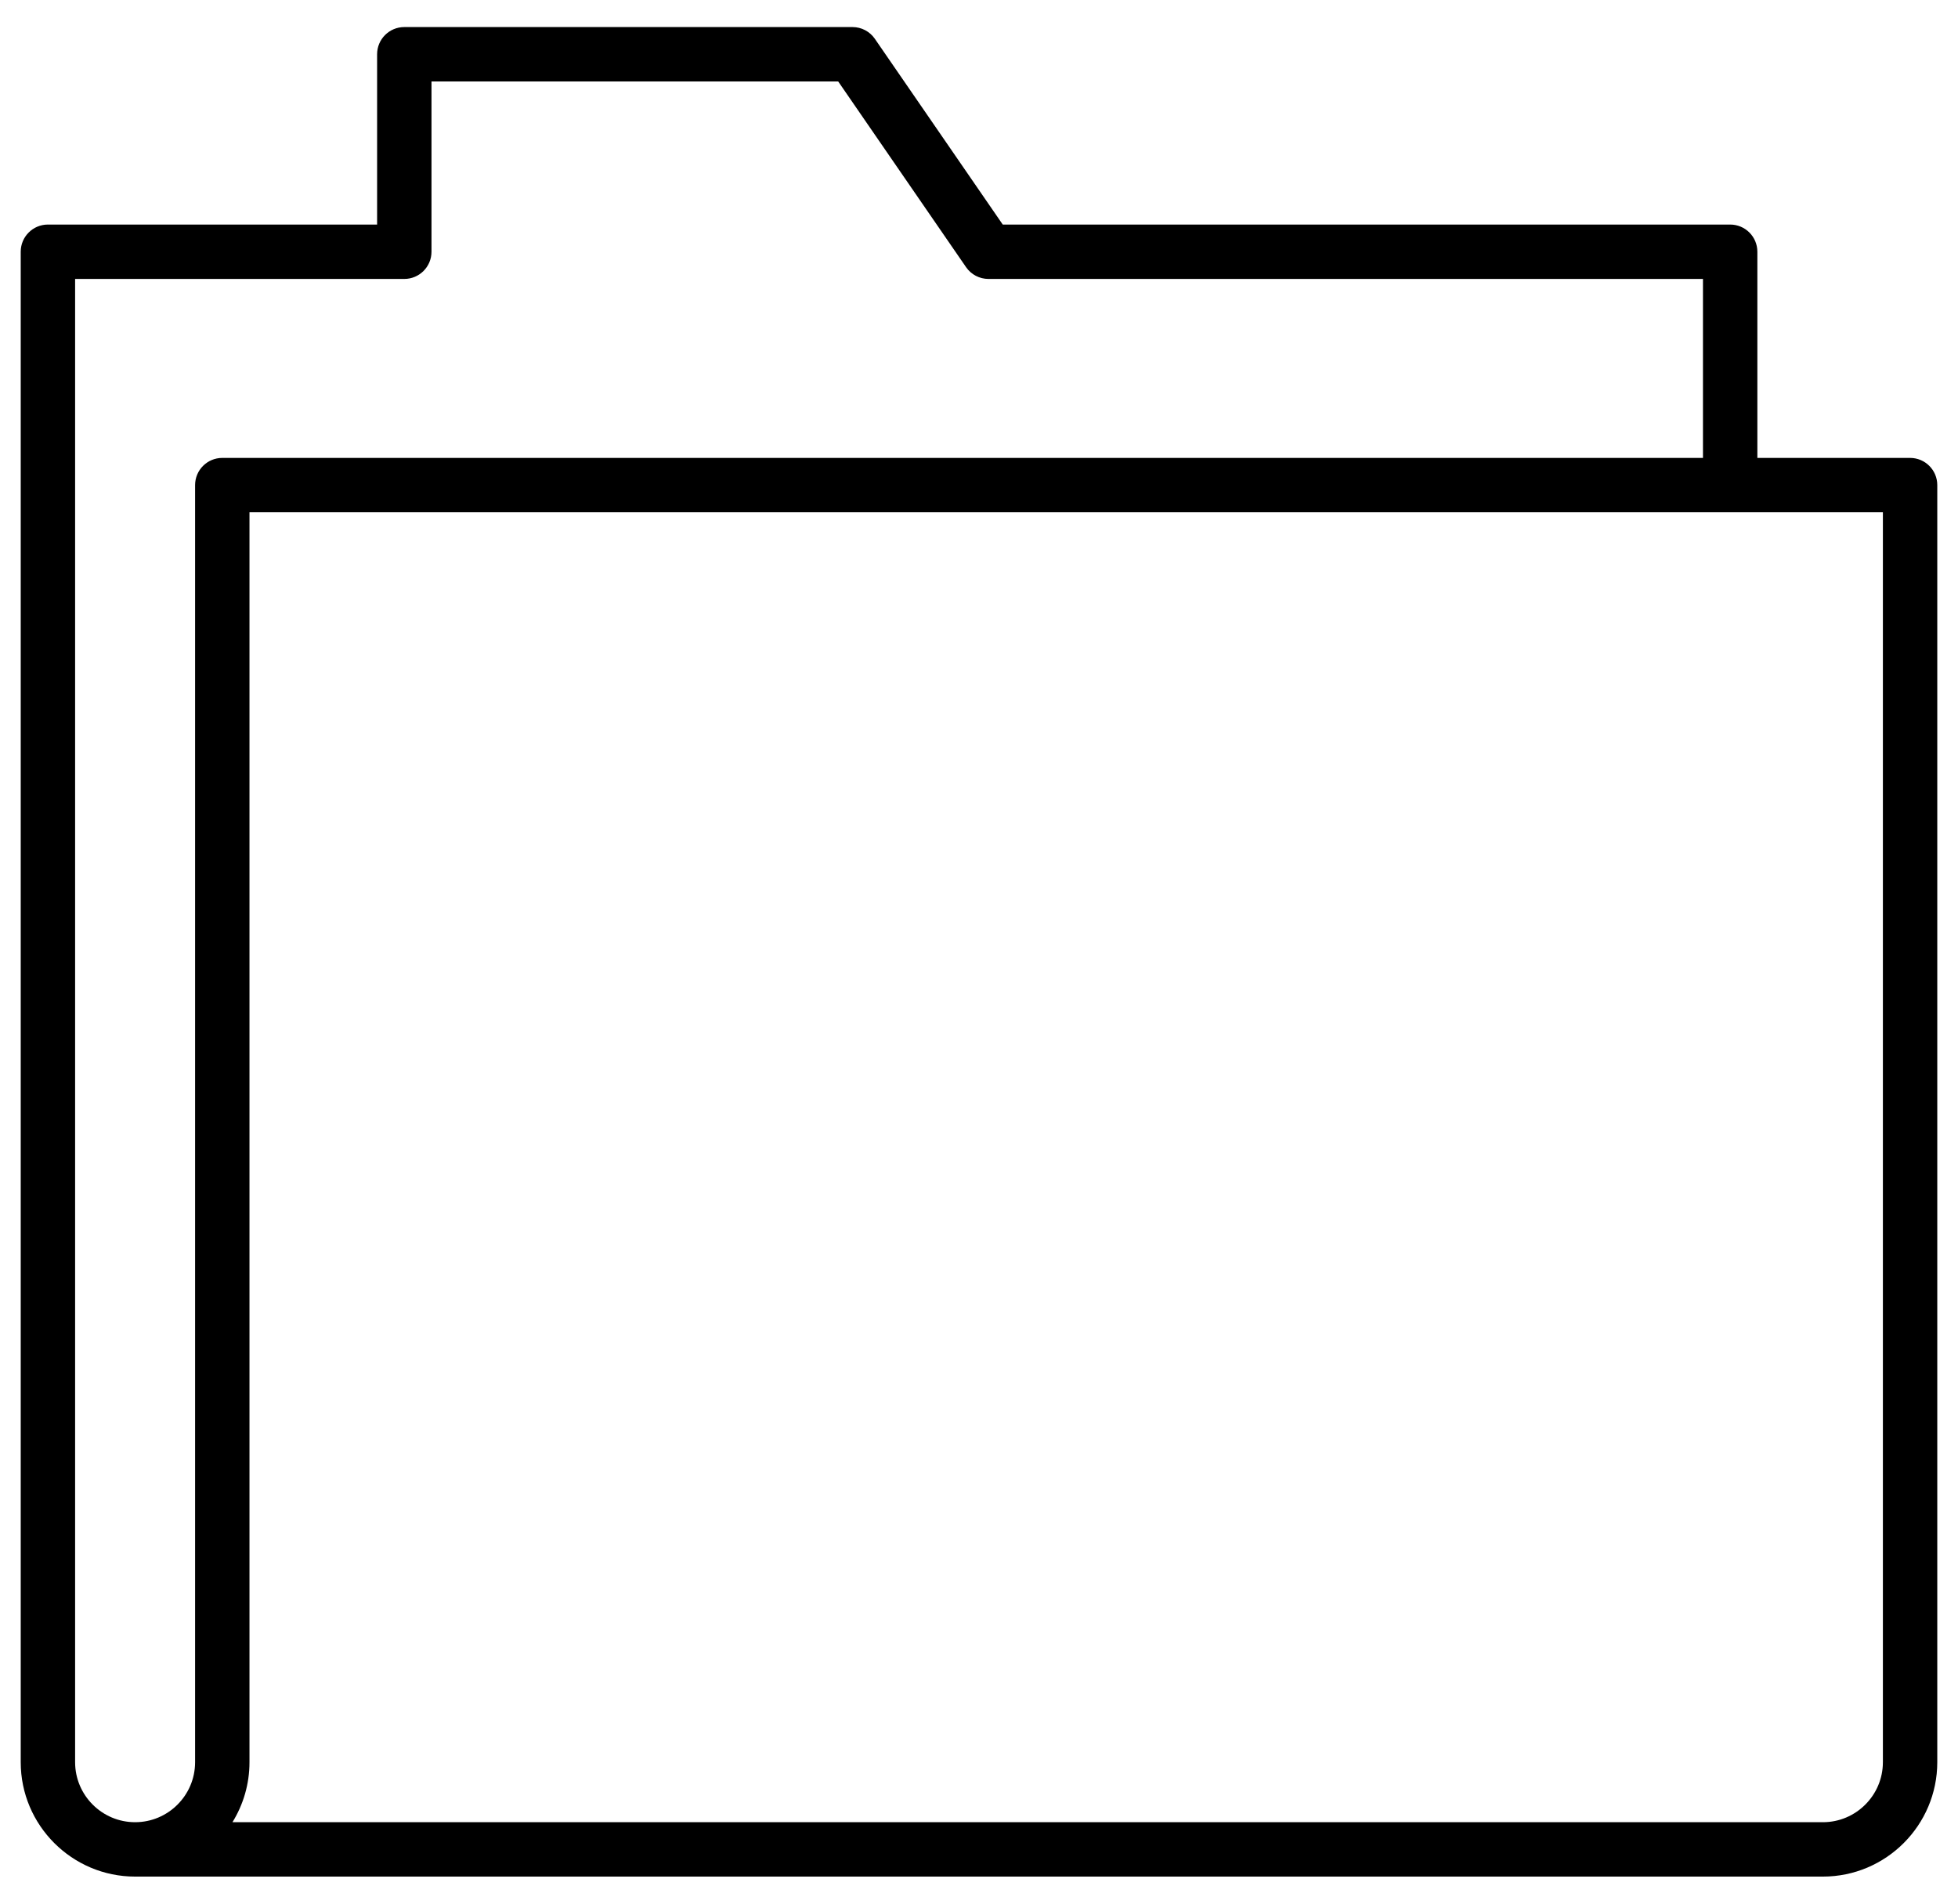 <?xml version="1.0" encoding="UTF-8"?>
<svg width="72px" height="70px" viewBox="0 0 72 70" version="1.1" xmlns="http://www.w3.org/2000/svg" xmlns:xlink="http://www.w3.org/1999/xlink">
    <!-- Generator: Sketch 54.1 (76490) - https://sketchapp.com -->
    <title>noun_Folder_3275853</title>
    <desc>Created with Sketch.</desc>
    <g id="Page-1" stroke="none" stroke-width="1" fill="none" fill-rule="evenodd">
        <g id="noun_Folder_3275853" fill="#000000" fill-rule="nonzero">
            <path d="M70.238,16.838 L64.622,16.838 L64.622,9.257 C64.622,8.704 64.174,8.257 63.622,8.257 L36.873,8.257 L32.171,1.428 C31.985,1.157 31.677,0.995 31.348,0.995 L14.867,0.995 C14.315,0.995 13.867,1.442 13.867,1.995 L13.867,8.257 L1.762,8.257 C1.21,8.257 0.762,8.704 0.762,9.257 L0.762,64.798 C0.762,67.117 2.649,69.005 4.968,69.005 L67.032,69.005 C69.351,69.005 71.238,67.117 71.238,64.798 L71.238,17.838 C71.238,17.285 70.79,16.838 70.238,16.838 Z M7.174,17.838 L7.174,64.798 C7.174,66.015 6.185,67.005 4.968,67.005 C3.752,67.005 2.762,66.015 2.762,64.798 L2.762,10.257 L14.867,10.257 C15.419,10.257 15.867,9.81 15.867,9.257 L15.867,2.995 L30.822,2.995 L35.524,9.824 C35.71,10.095 36.019,10.257 36.348,10.257 L62.622,10.257 L62.622,16.838 L8.174,16.838 C7.622,16.838 7.174,17.285 7.174,17.838 Z M69.238,64.798 C69.238,66.015 68.248,67.005 67.032,67.005 L8.548,67.005 C8.945,66.363 9.174,65.606 9.174,64.798 L9.174,18.838 L69.238,18.838 L69.238,64.798 Z" id="Shape"></path>
        </g>
    </g>
</svg>